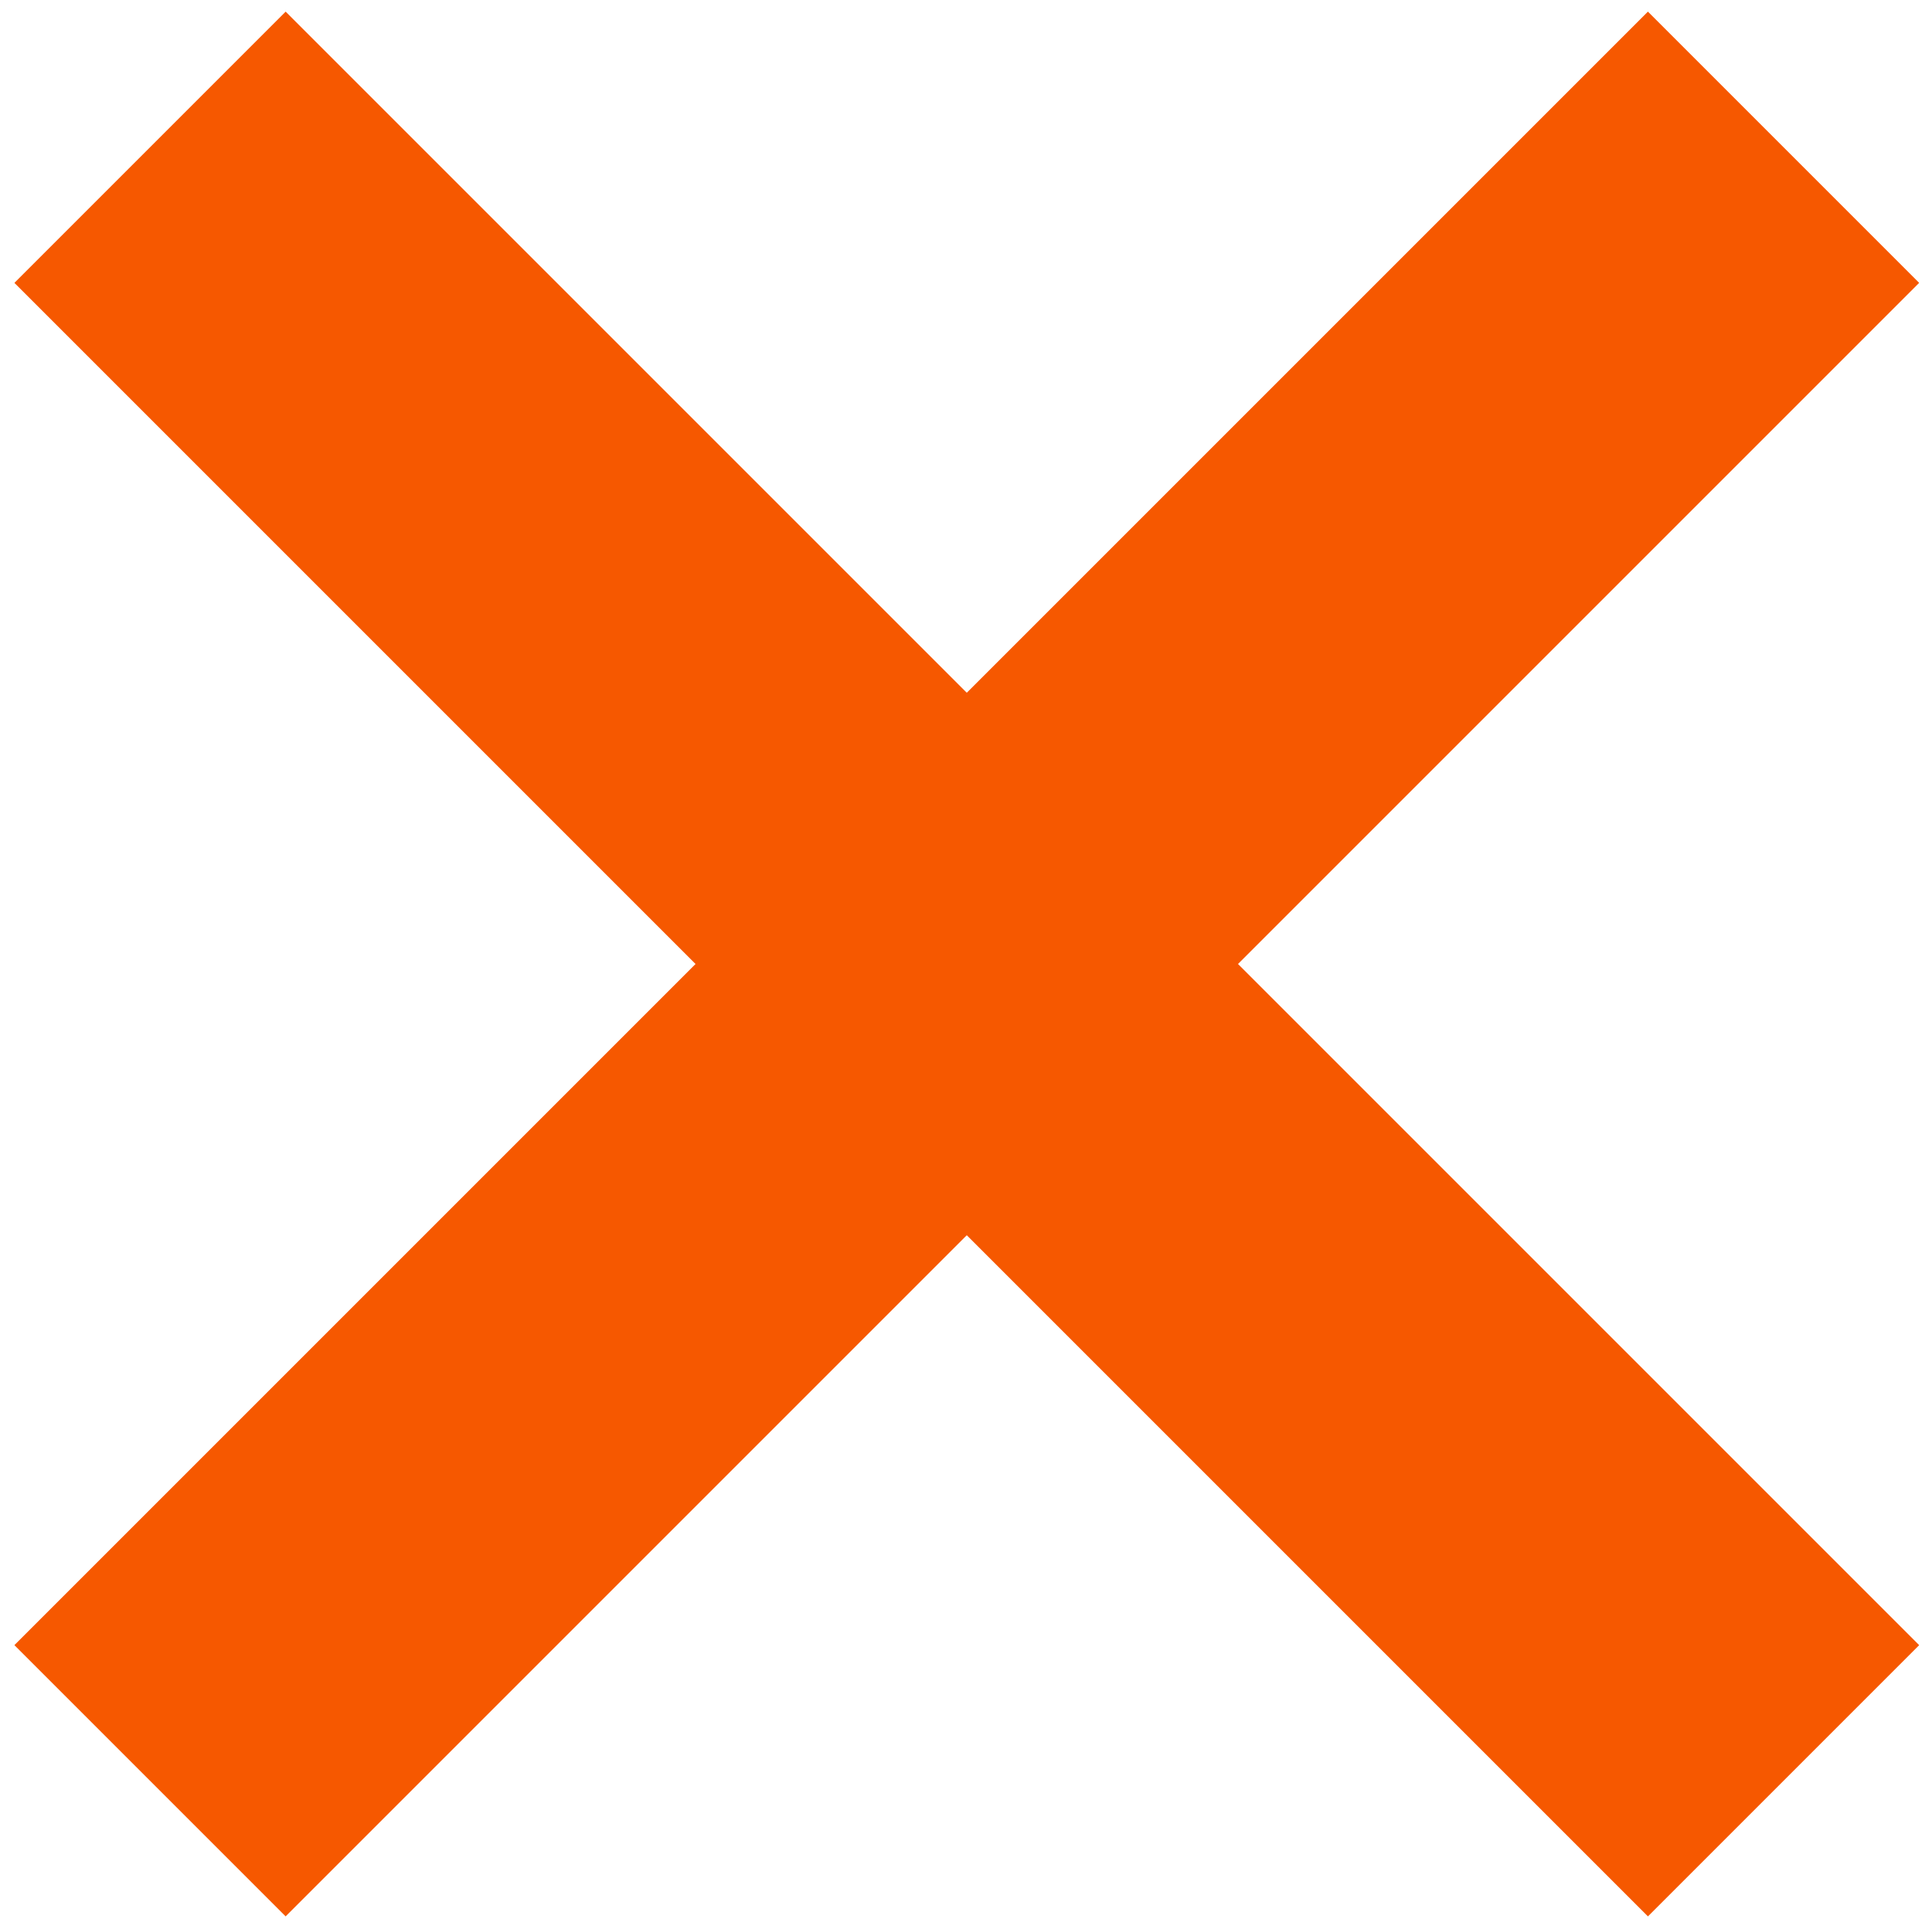 <svg width="77" height="77" viewBox="0 0 77 77" fill="none" xmlns="http://www.w3.org/2000/svg">
<rect x="0.574" y="65.567" width="92.07" height="15.288" transform="rotate(-45 0.574 65.567)" fill="#F65800"/>
<rect x="11.385" y="0.464" width="92.07" height="15.288" transform="rotate(45 11.385 0.464)" fill="#F65800"/>
</svg>
